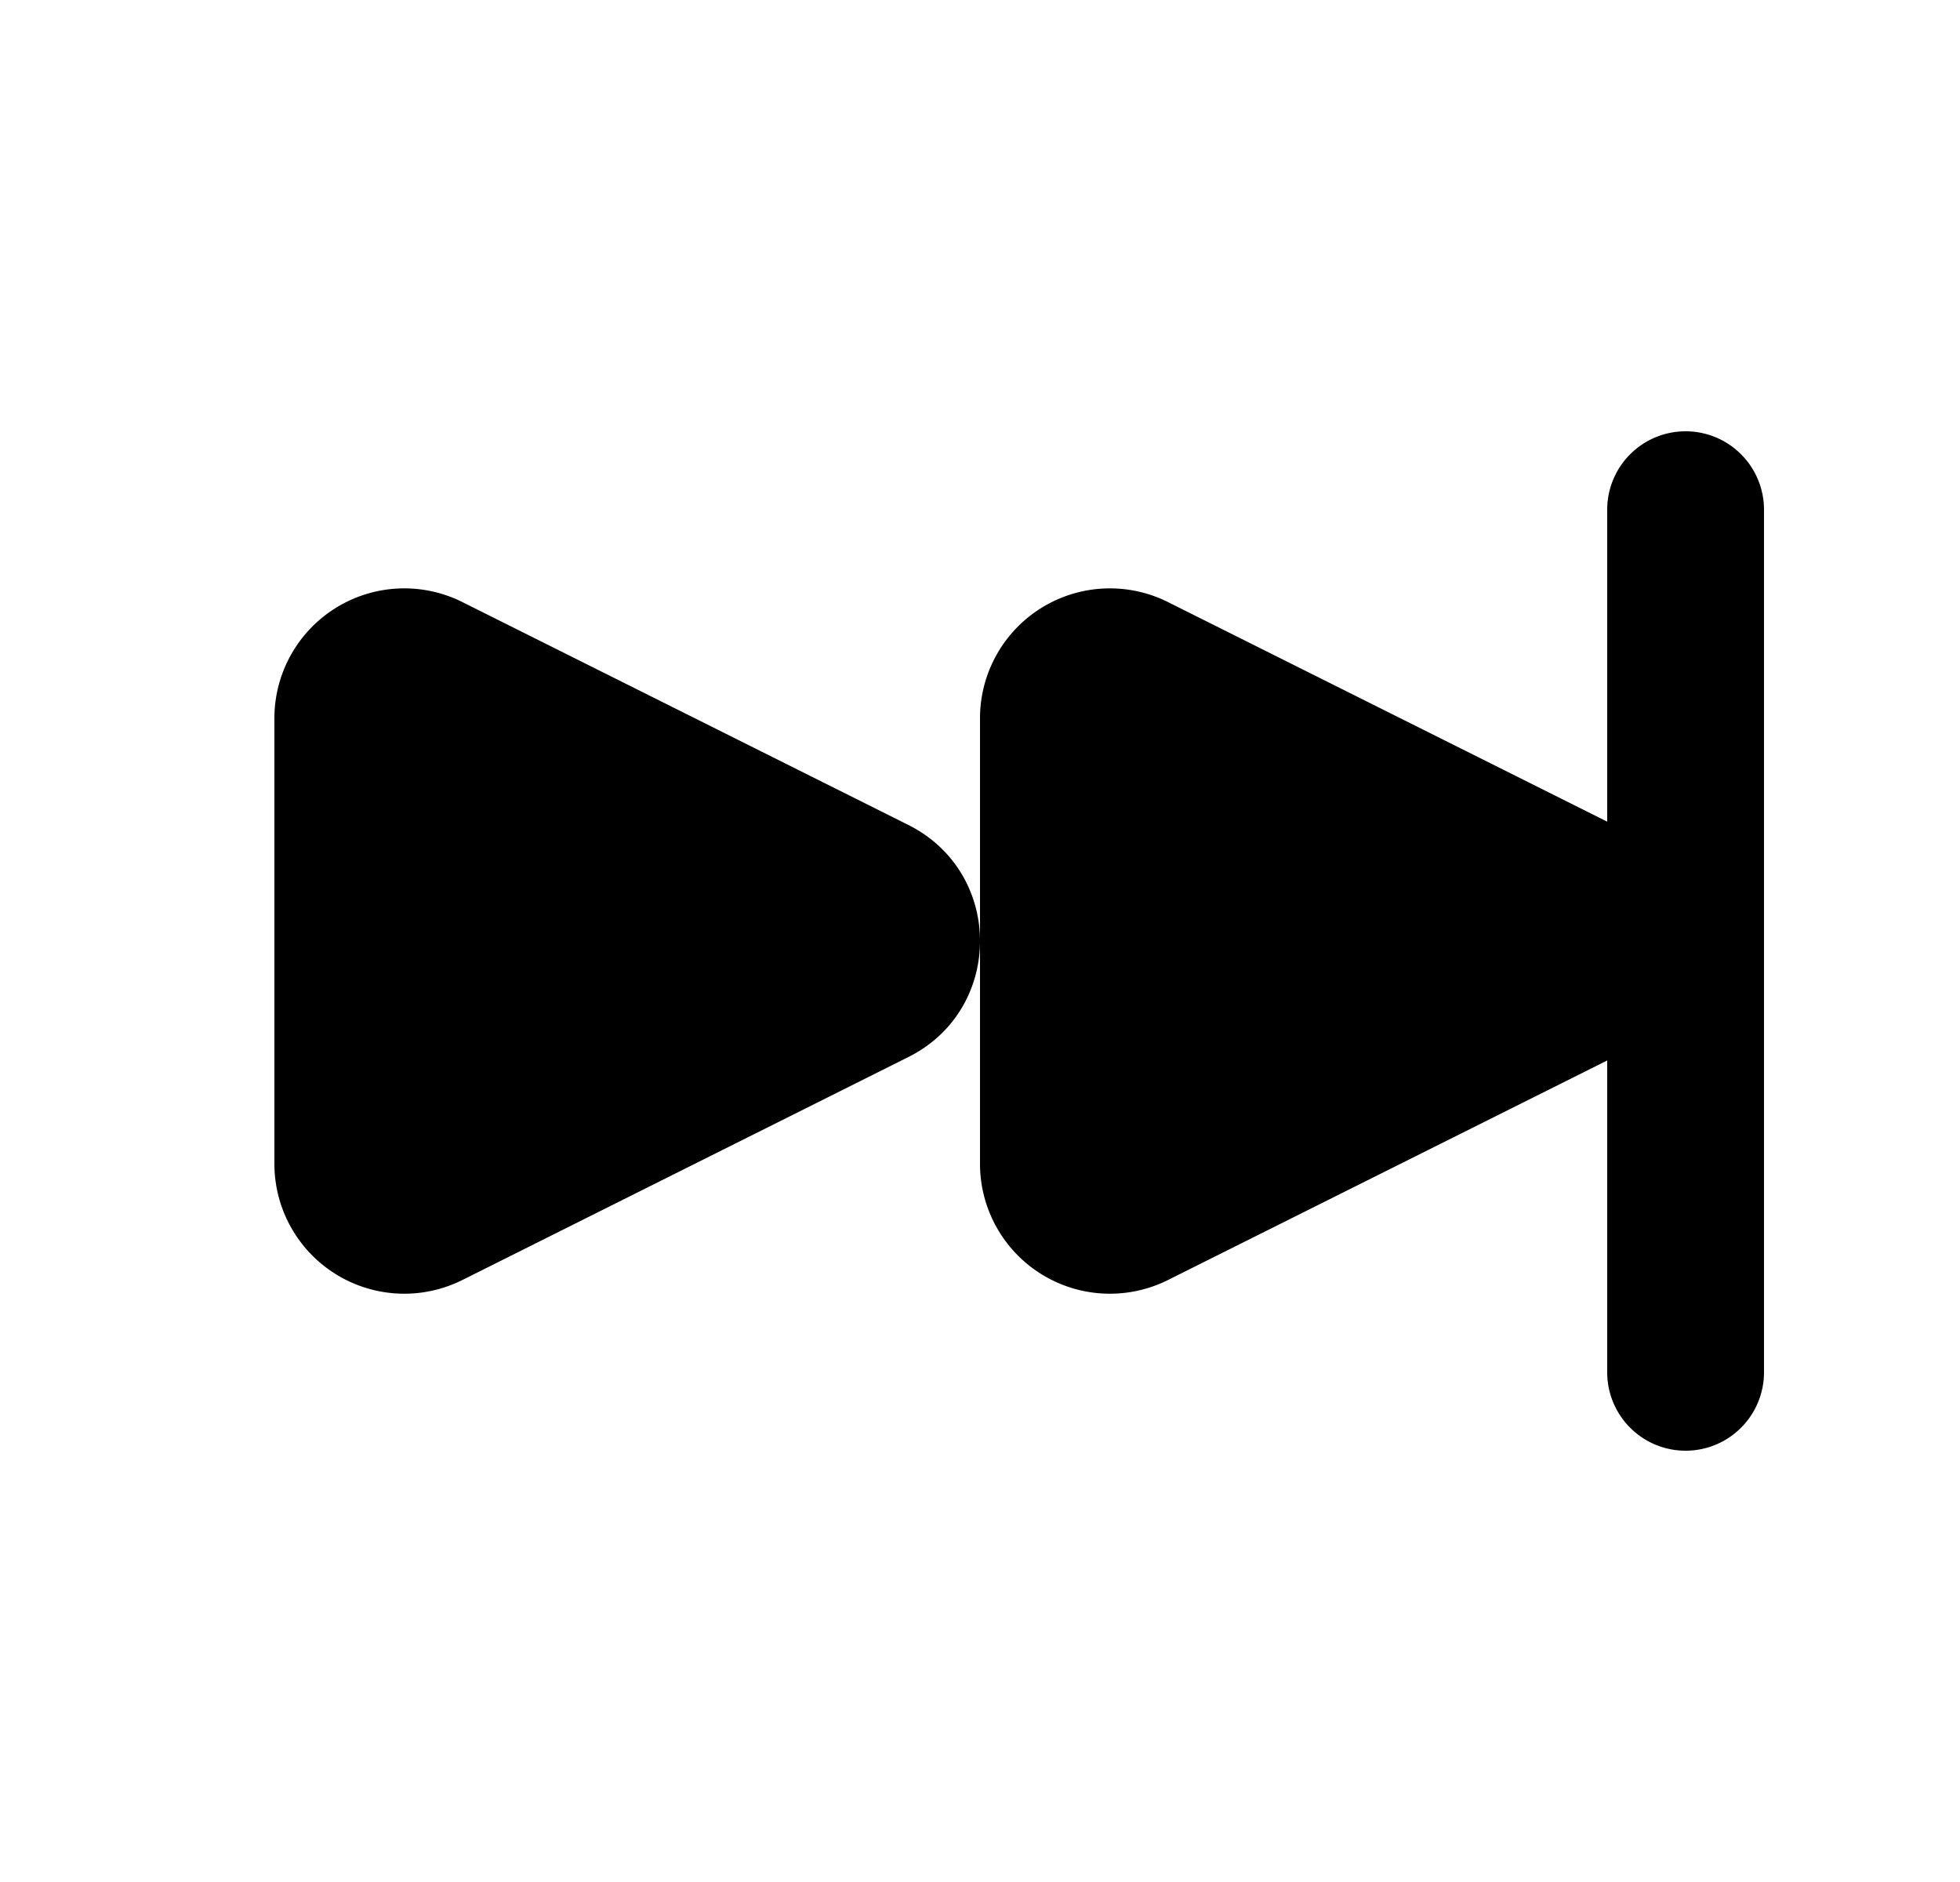 <svg xmlns="http://www.w3.org/2000/svg" viewBox="0 0 25 24" fill="currentColor" aria-hidden="true" data-slot="icon">
    <path d="M21.5 5.5a1 1 0 0 1 1 1v11a1 1 0 1 1-2 0v-3.976l-5.602 2.799a1.657 1.657 0 0 1-2.398-1.482v-2.84c0 .588-.306 1.176-.916 1.48l-5.686 2.842A1.657 1.657 0 0 1 3.5 14.841V9.16a1.657 1.657 0 0 1 2.398-1.482l5.686 2.841c.61.305.916.893.916 1.48v-2.84a1.657 1.657 0 0 1 2.398-1.481l5.602 2.8V6.5a1 1 0 0 1 1-1"/>
</svg>
